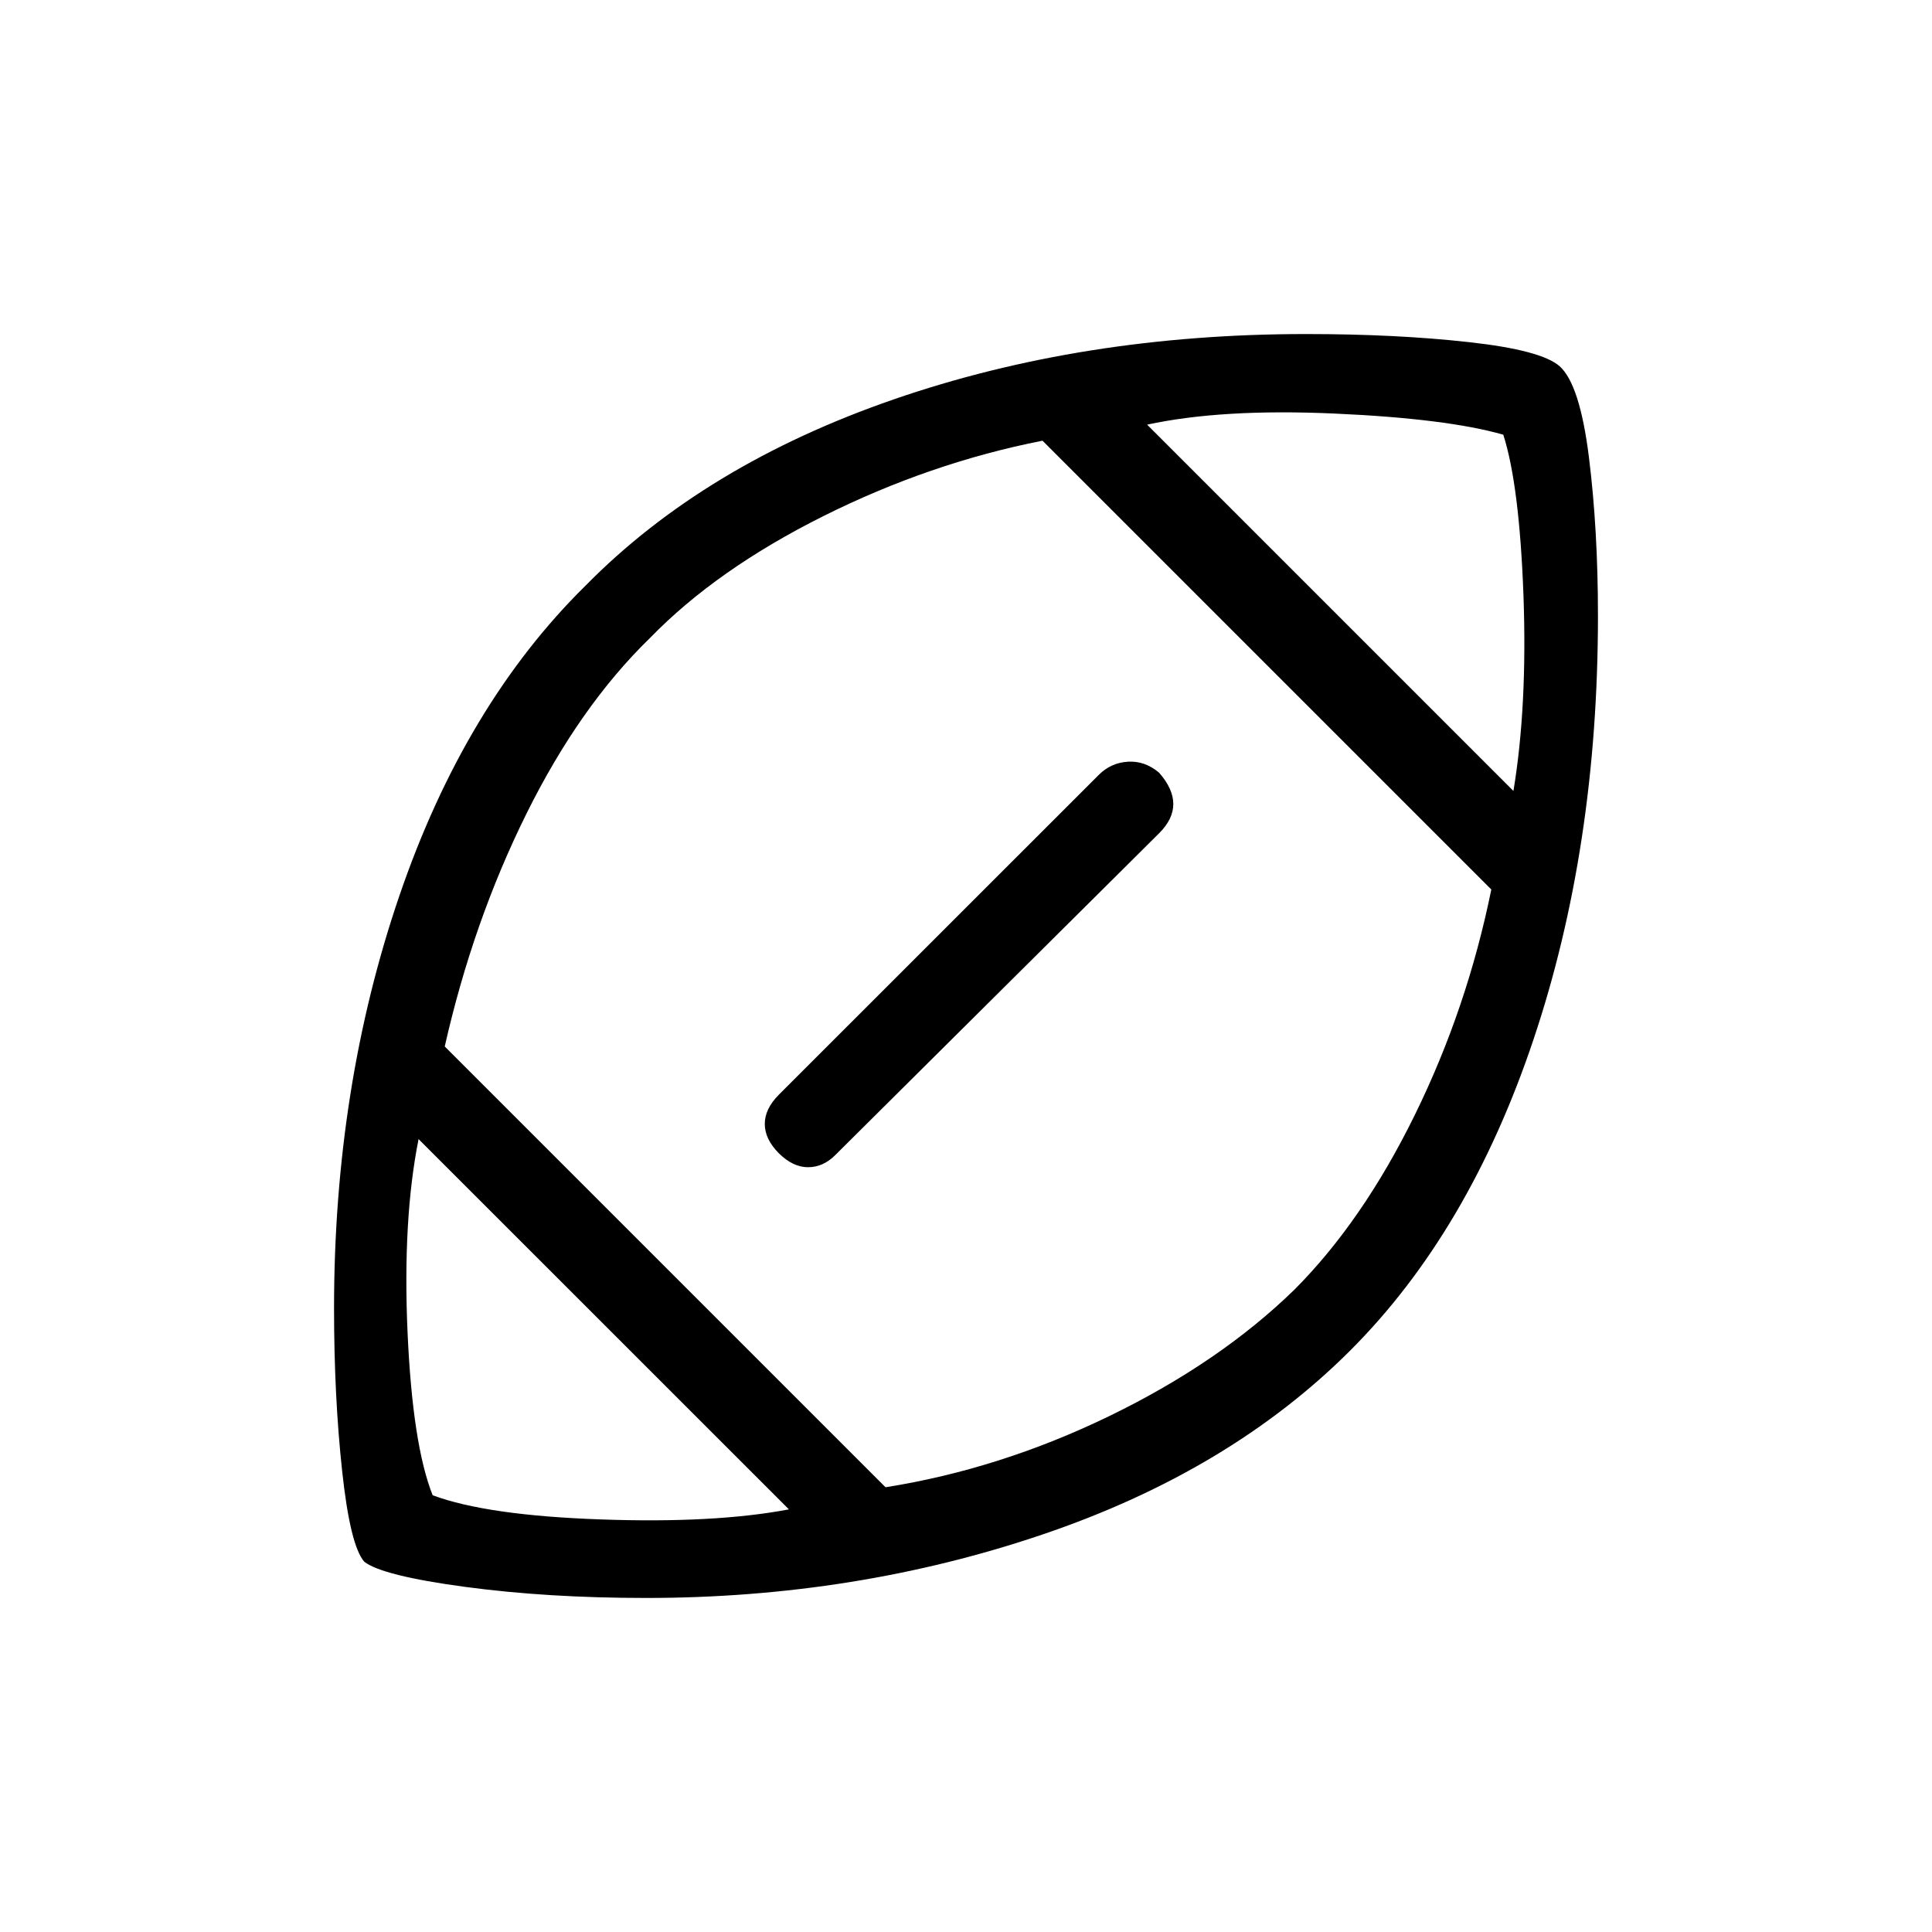 <svg xmlns="http://www.w3.org/2000/svg" height="20" width="20"><path d="M10.021 9.979Zm-1.854 5.646-3.834-3.833q-.166.833-.114 2 .052 1.166.26 1.687.563.209 1.74.25 1.177.042 1.948-.104Zm1-.229q1.187-.188 2.323-.74 1.135-.552 1.906-1.302.708-.708 1.25-1.812t.792-2.334l-4.646-4.646q-1.167.23-2.271.782-1.104.552-1.792 1.26Q6 7.312 5.448 8.427q-.552 1.115-.844 2.406Zm-1.105-3.458q-.145-.146-.145-.303 0-.156.145-.302l3.313-3.312q.125-.125.302-.136.177-.01.323.115.146.167.146.323T12 8.625l-3.354 3.333q-.125.125-.281.125-.157 0-.303-.145Zm7.605-3.75q.145-.876.104-2.021-.042-1.146-.209-1.667-.583-.167-1.75-.219-1.166-.052-1.937.115Zm-8.979 8.354q-1.021 0-1.876-.115-.854-.115-1.041-.26-.146-.167-.229-.938-.084-.771-.084-1.687 0-2.292.677-4.271t1.927-3.209q1.23-1.25 3.188-1.927 1.958-.677 4.271-.677.937 0 1.687.084.75.083.938.25.208.187.302.937t.094 1.646q0 2.396-.667 4.385-.667 1.99-1.896 3.219-1.25 1.25-3.187 1.906-1.938.657-4.104.657Z"/></svg>